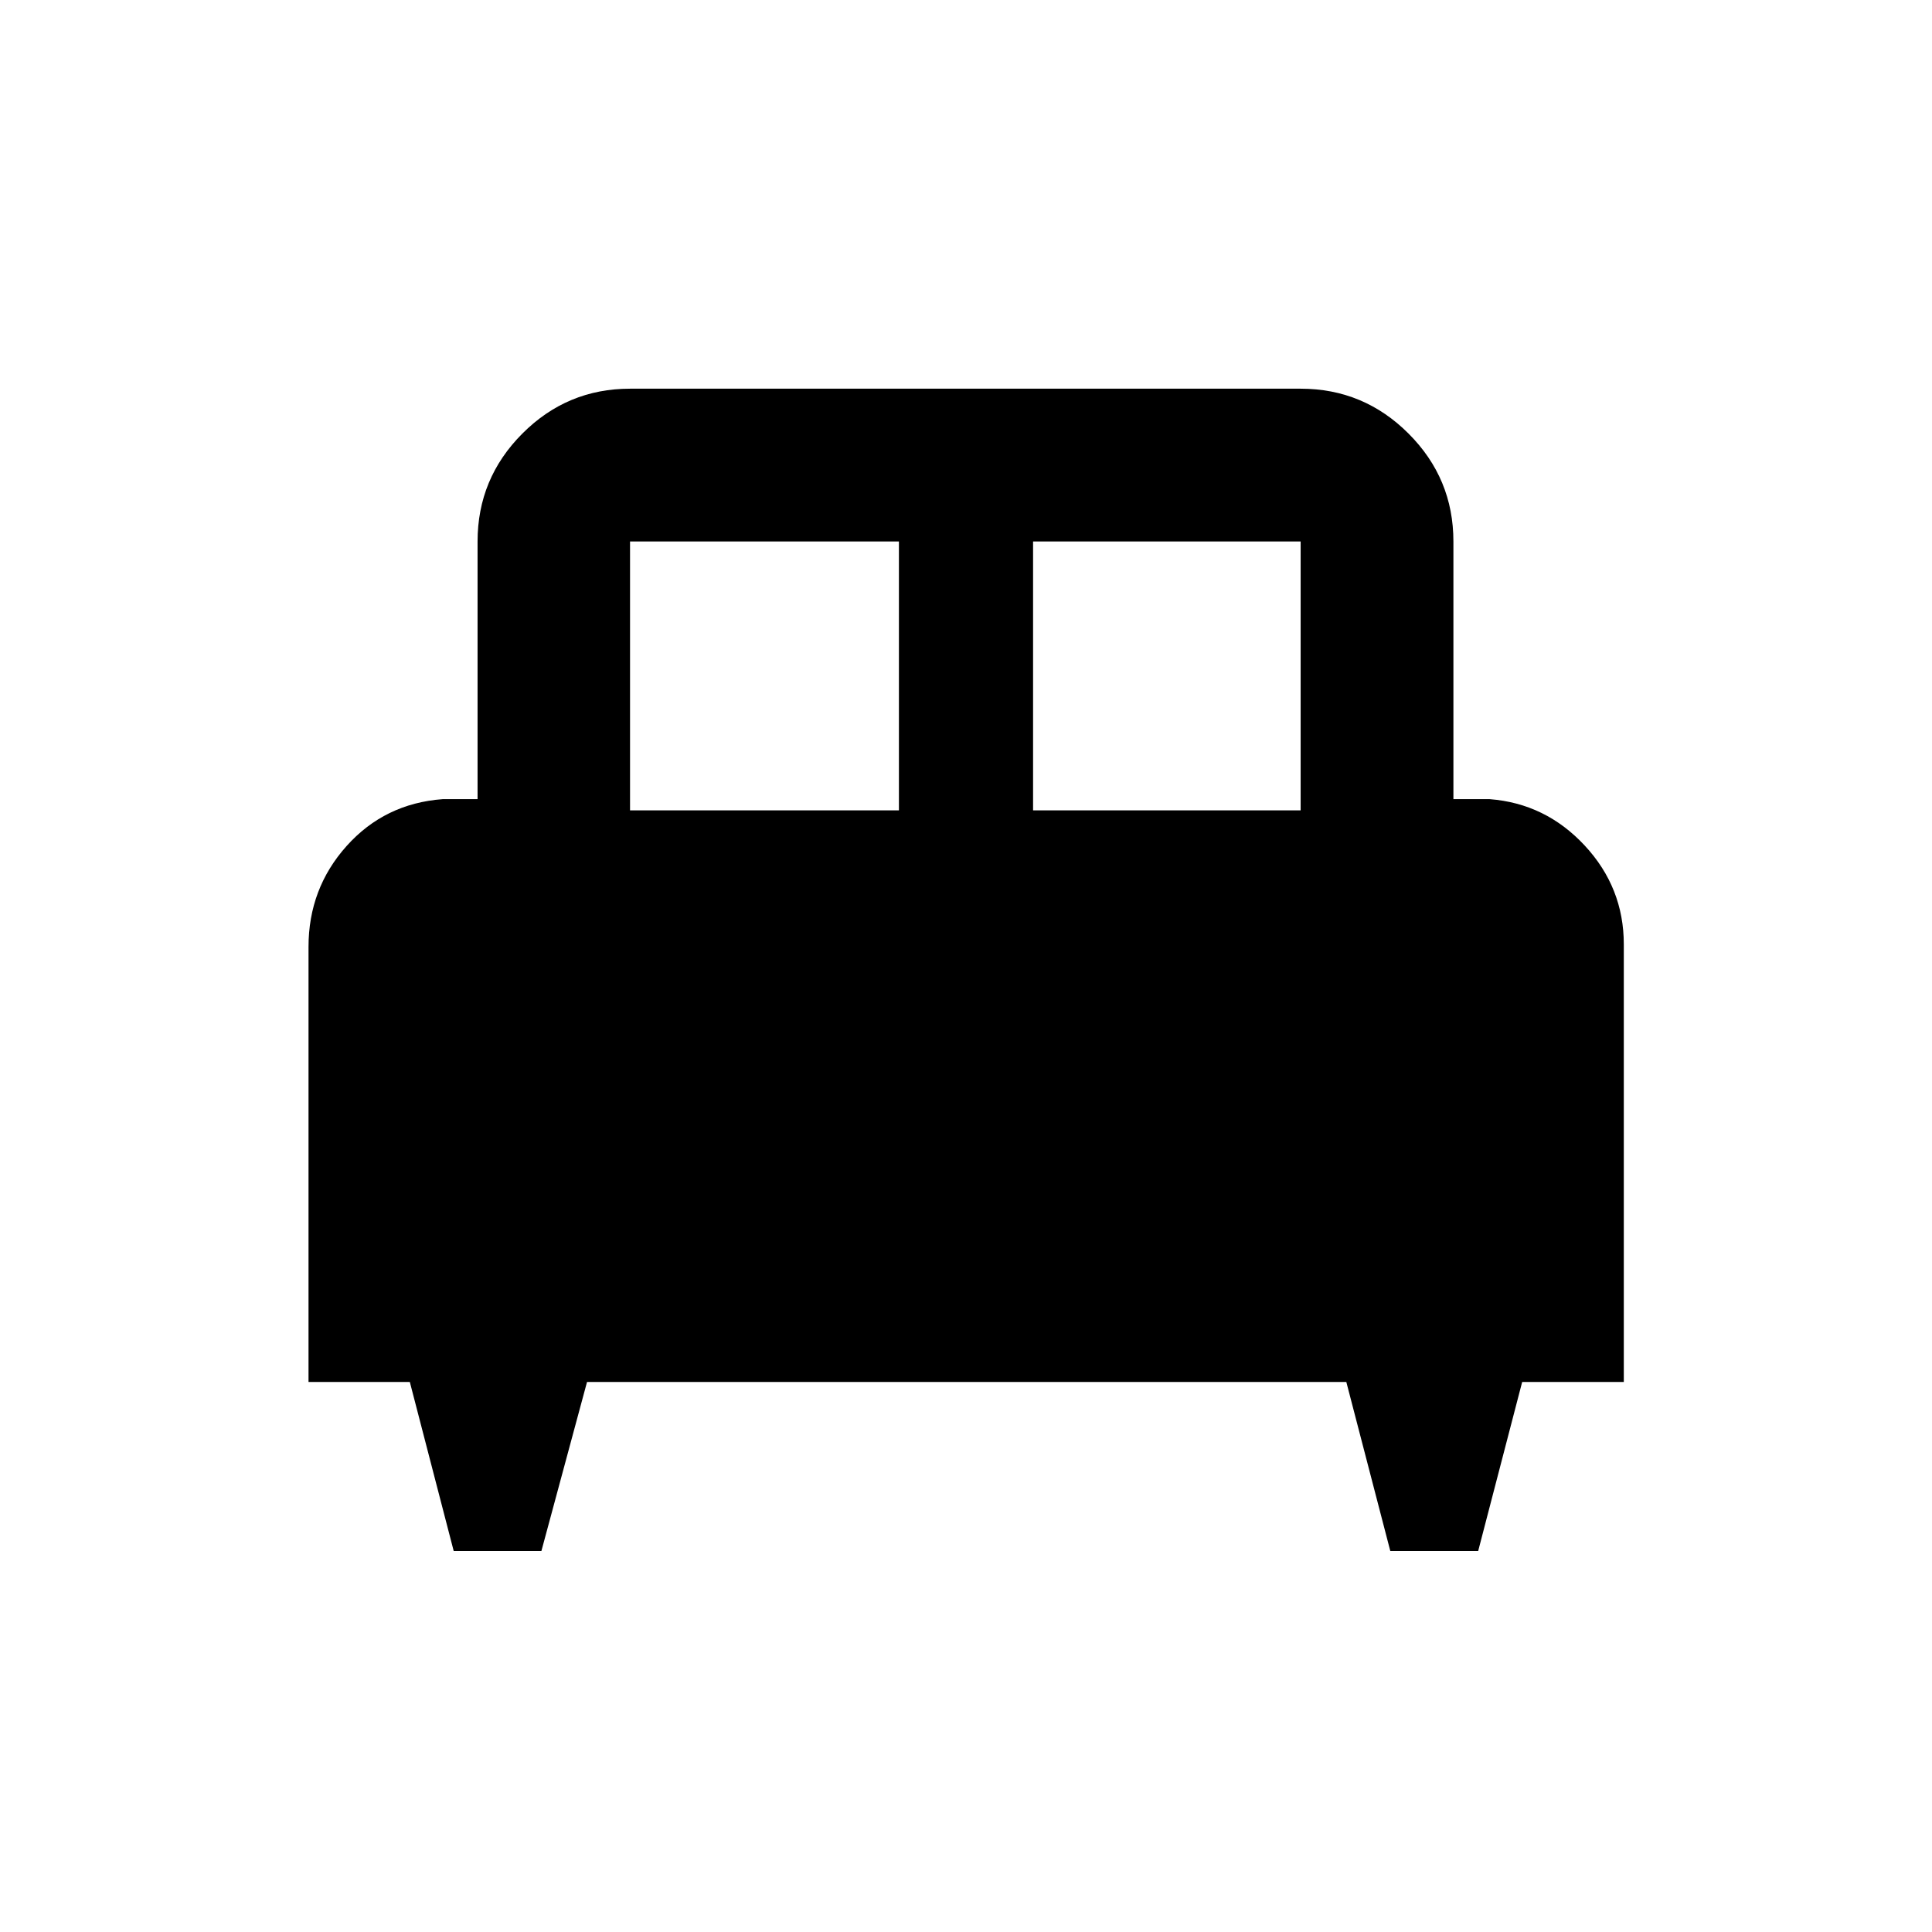 <svg xmlns="http://www.w3.org/2000/svg" height="40" viewBox="0 -960 960 960" width="40"><path d="M269.02-189.32h-43.58l-21.8-83.98H153.3v-216.19q0-29 18.93-50.14 18.93-21.13 47.74-23.28h17.33v-128.03q0-31.32 22.26-53.62 22.25-22.3 53.5-22.3h333.22q31.31 0 53.61 22.3t22.3 53.62v128.03h18q27.82 2.15 47.24 23.05 19.43 20.9 19.43 49.13v217.43h-50.5l-21.86 83.98h-43.67l-21.85-83.98H291.69l-22.67 83.98Zm244.31-368.01h132.95v-133.61H513.33v133.61Zm-200.27 0h133.61v-133.61H313.06v133.61Z"/></svg>